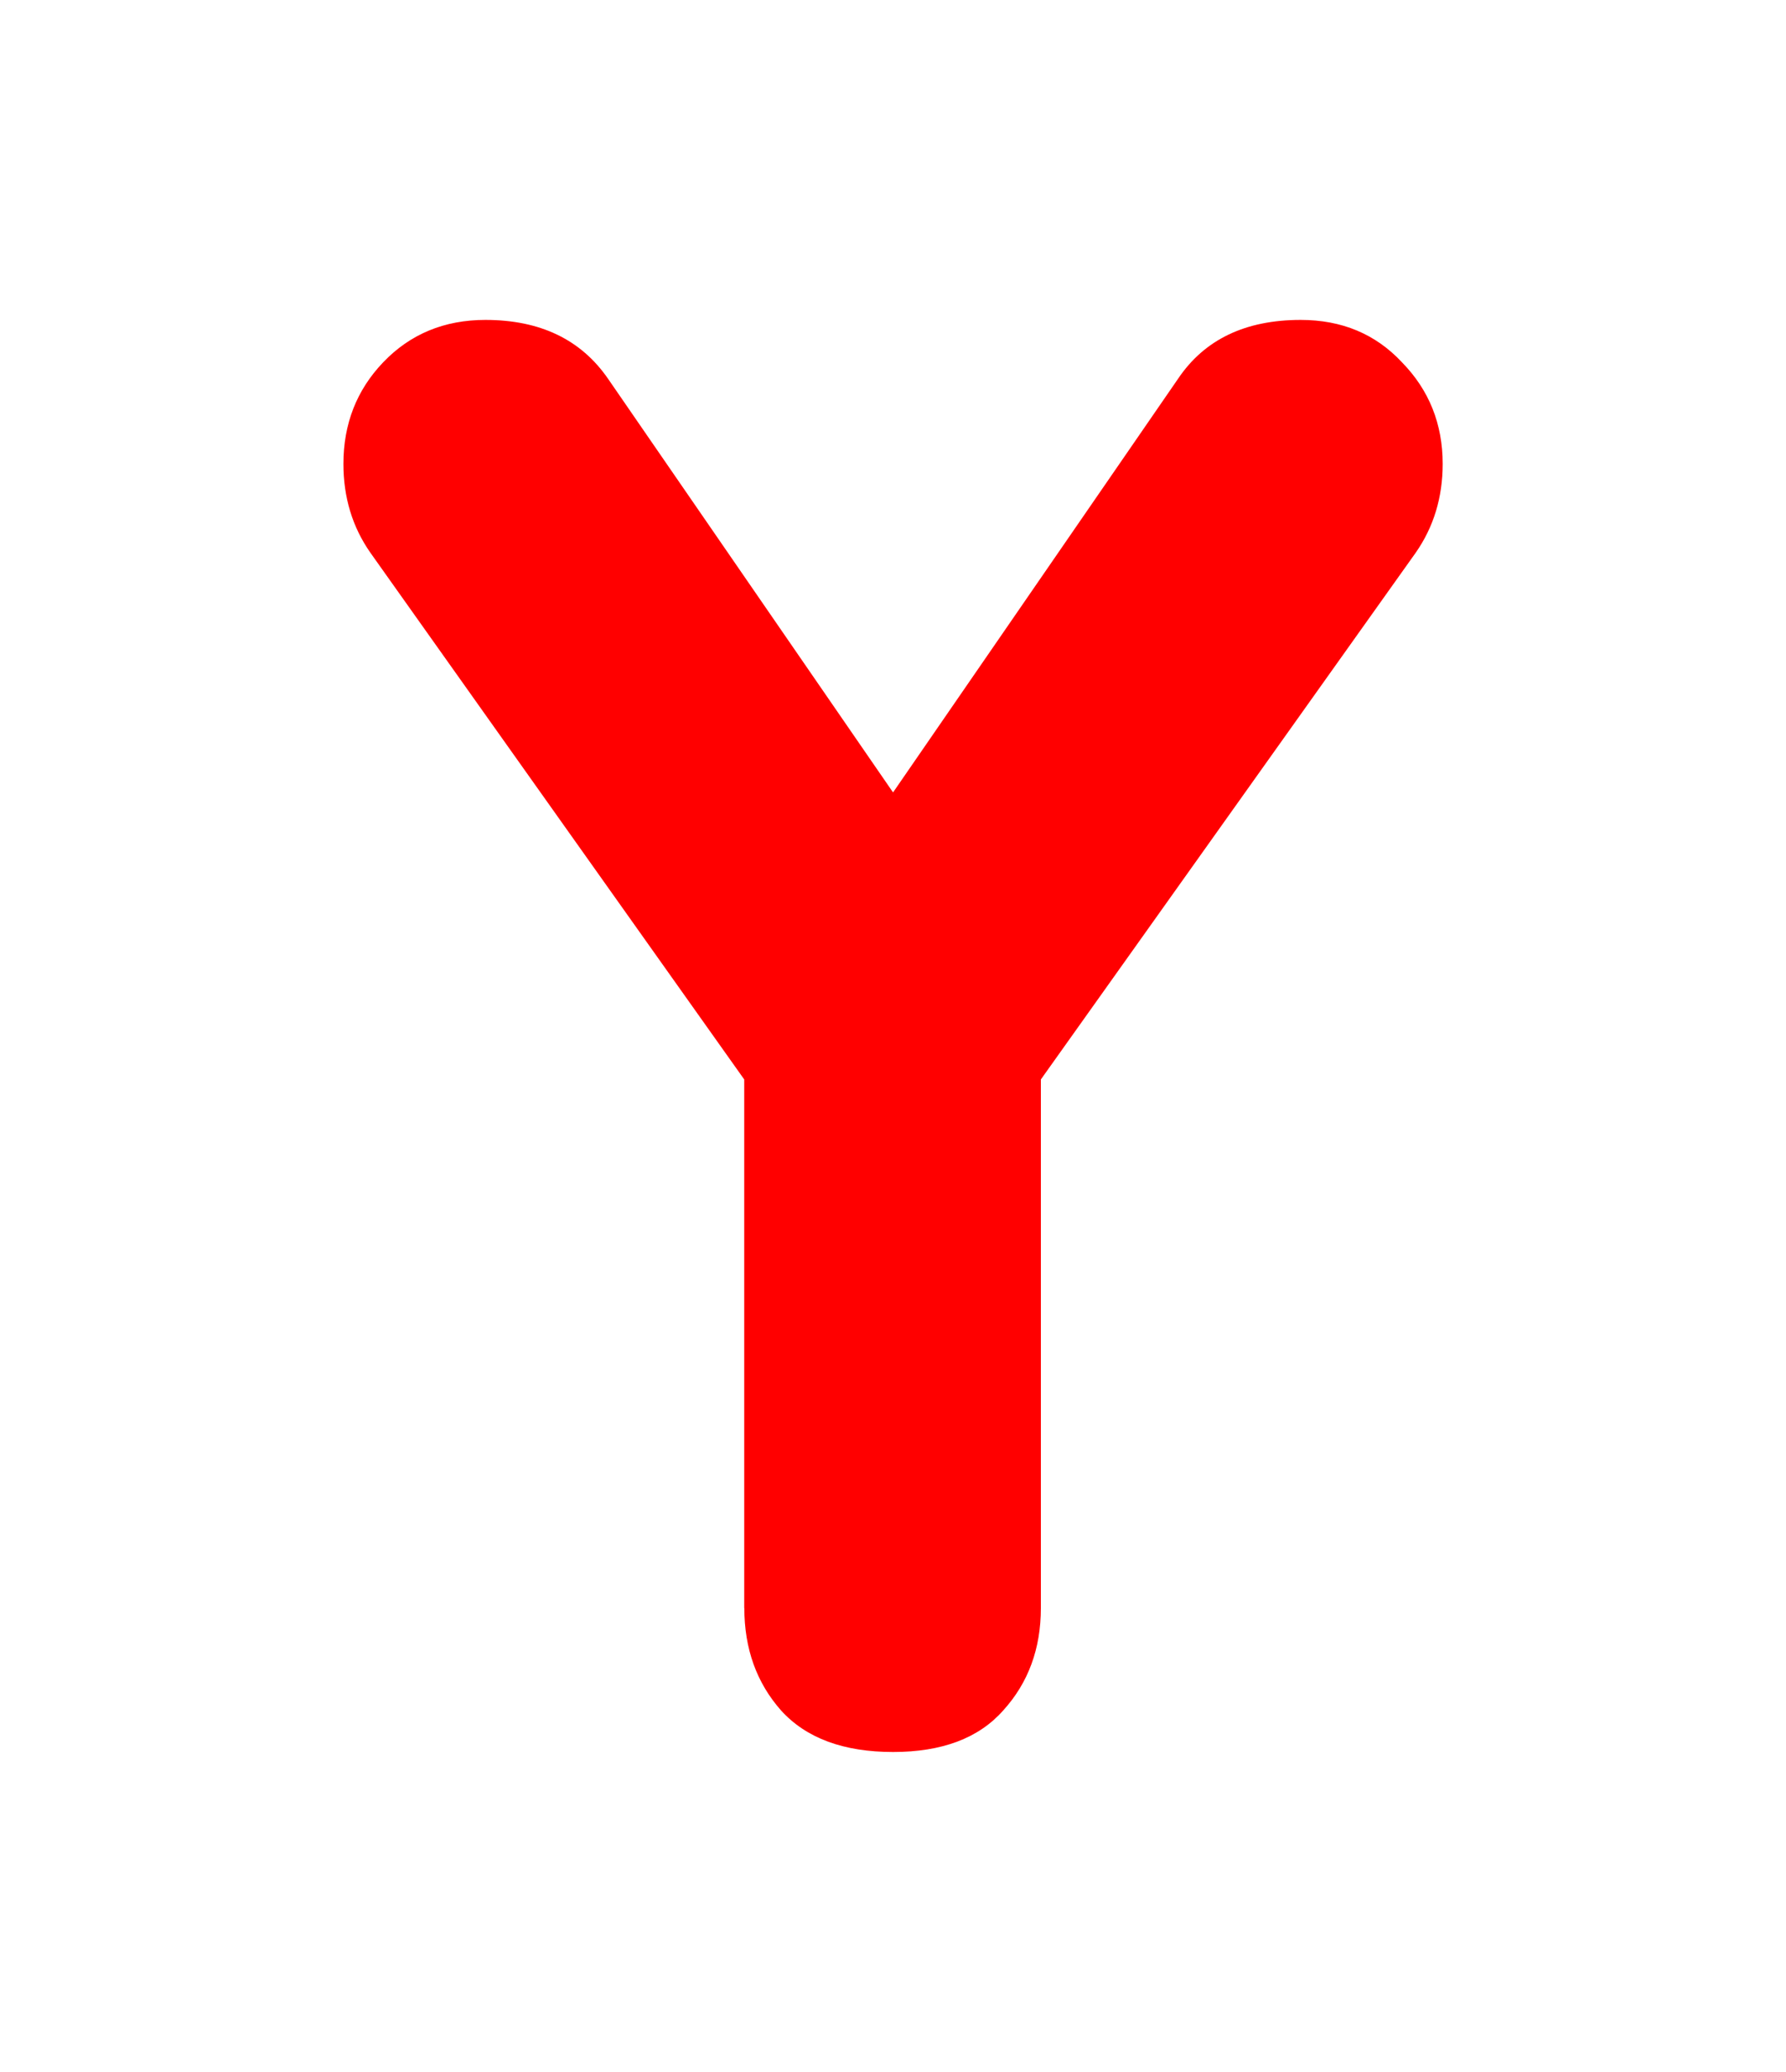 <svg version="1.1" xmlns="http://www.w3.org/2000/svg" xmlns:xlink="http://www.w3.org/1999/xlink" width="37.6" height="43.6" viewBox="0,0,37.6,43.6"><g transform="translate(-221.2,-158.2)"><g data-paper-data="{&quot;isPaintingLayer&quot;:true}" fill-rule="nonzero" stroke="none" stroke-linecap="butt" stroke-linejoin="miter" stroke-miterlimit="10" stroke-dasharray="" stroke-dashoffset="0" style="mix-blend-mode: normal"><path d="M221.2,201.8v-43.6h37.6v43.6z" fill="none" stroke-width="0"/><path d="M236.868,192.038v-11.123l-7.869,-11.082c-0.38,-0.542 -0.569,-1.166 -0.569,-1.871c0,-0.841 0.278,-1.552 0.834,-2.135c0.569,-0.596 1.288,-0.895 2.155,-0.895c1.152,0 2.013,0.413 2.583,1.24l5.999,8.703l5.999,-8.703c0.556,-0.827 1.417,-1.24 2.583,-1.24c0.868,0 1.579,0.298 2.135,0.895c0.569,0.583 0.854,1.295 0.854,2.135c0,0.705 -0.19,1.329 -0.569,1.871l-7.89,11.082v11.123c0,0.854 -0.264,1.573 -0.793,2.155c-0.515,0.583 -1.288,0.874 -2.318,0.874c-1.044,0 -1.83,-0.291 -2.359,-0.874c-0.515,-0.583 -0.773,-1.301 -0.773,-2.155z" fill="#ff0000" stroke-width="0.409"/></g></g></svg>